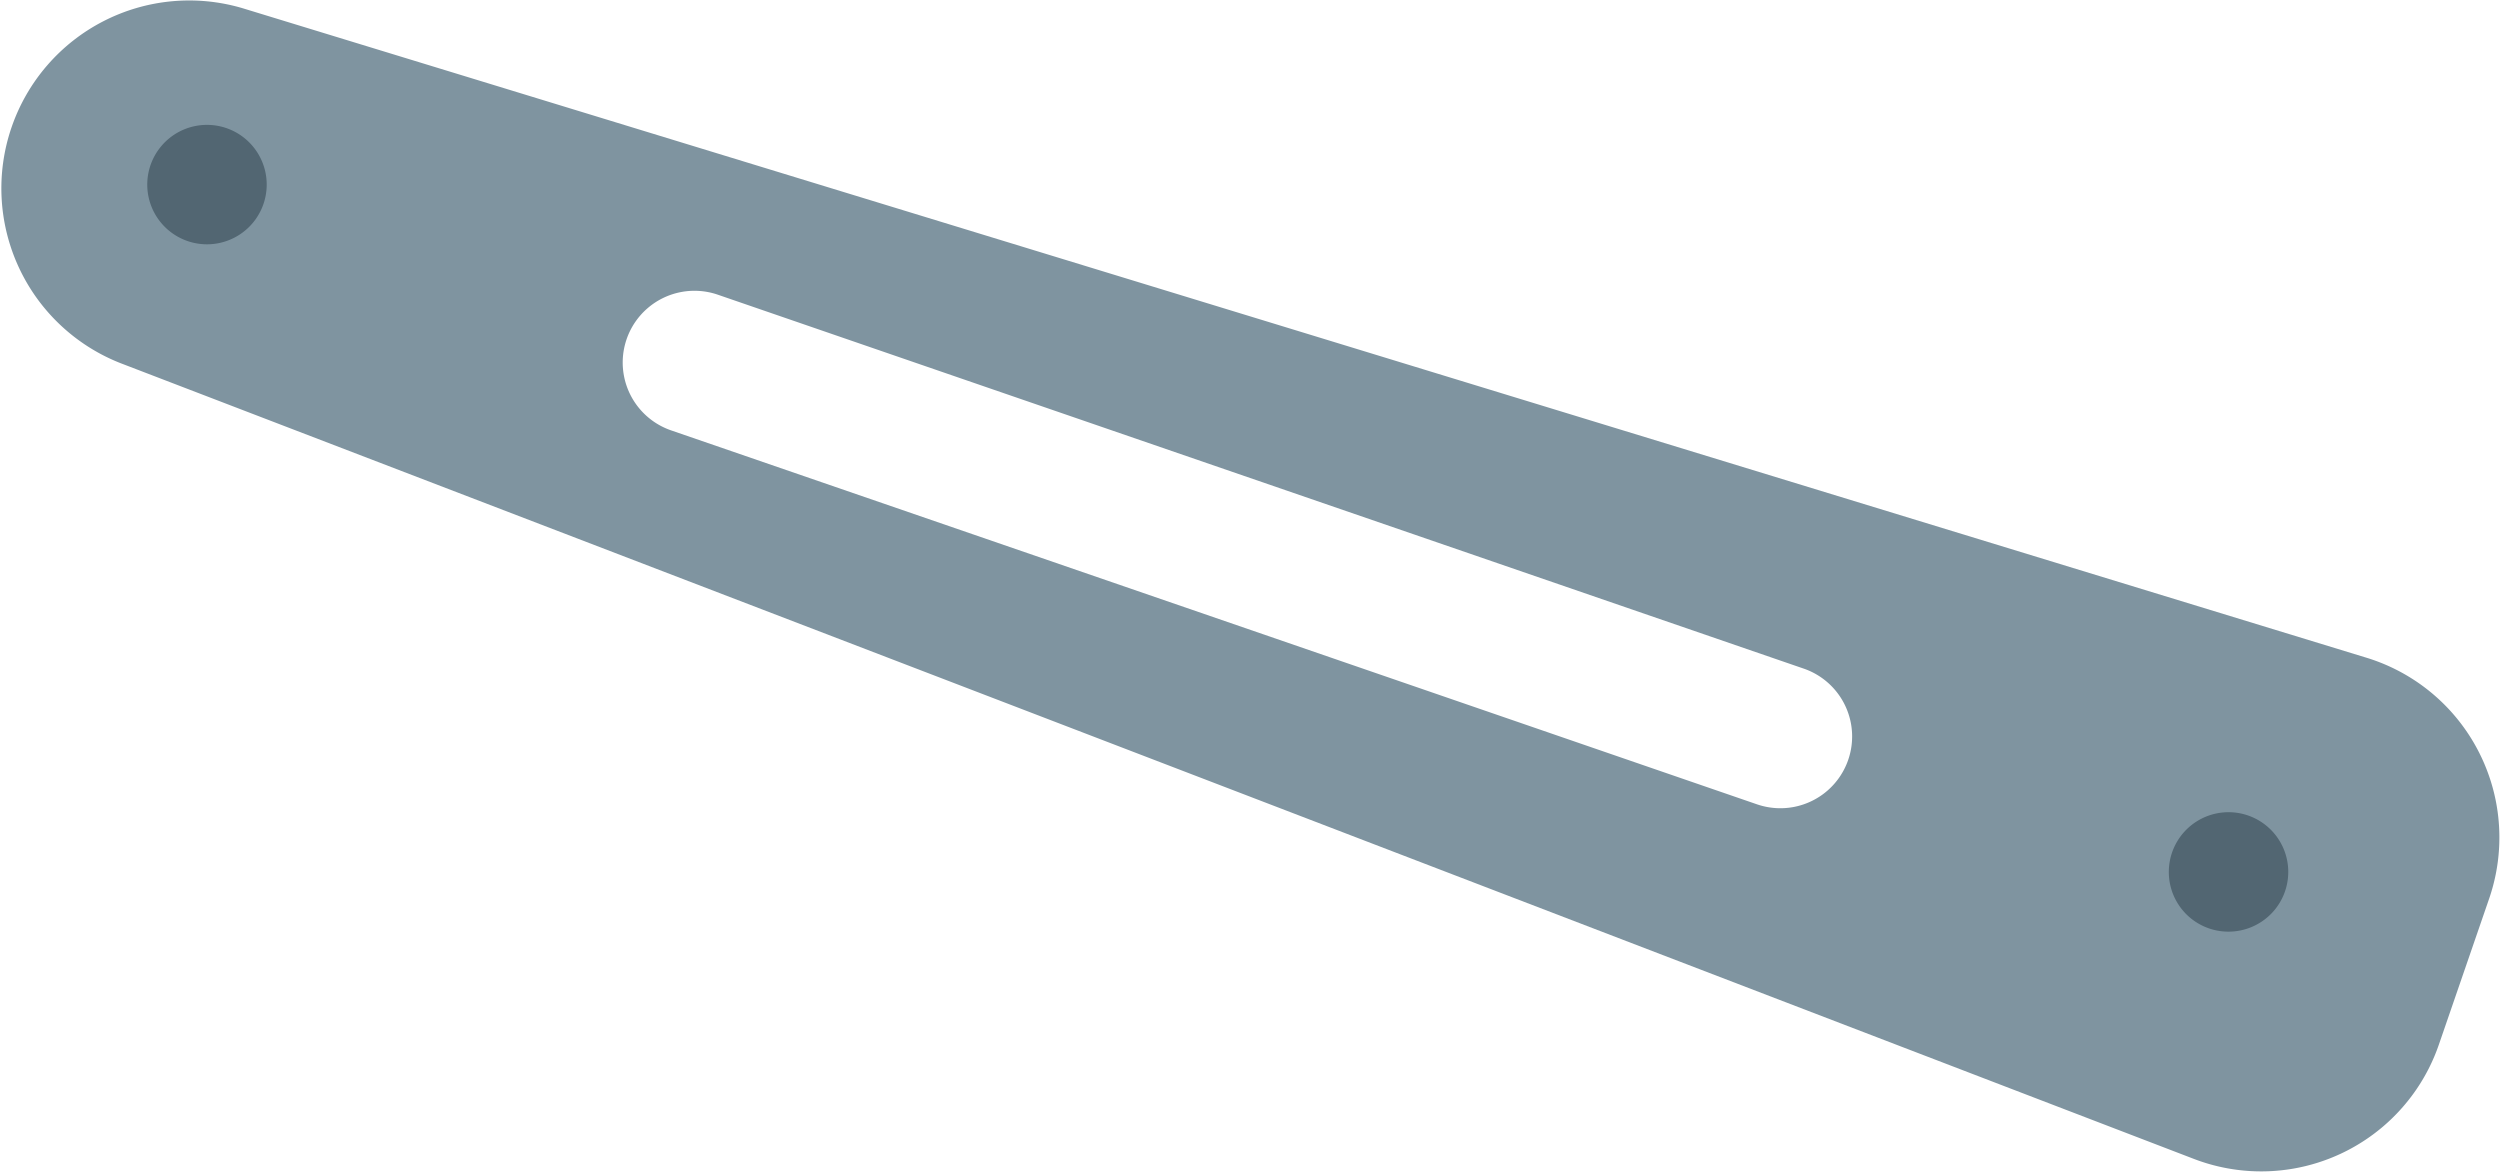 <svg xmlns="http://www.w3.org/2000/svg" viewBox="0 0 184.19 86.32"><defs><style>.f4d84169-8f22-4e1a-8fba-1a74dc2844fd{fill:#7f94a0;}.aadce7c8-886e-4676-835c-d3157c45058e{fill:#526672;}</style></defs><title>06 robot arm 1</title><g id="bec17963-9f68-4703-a44e-64a7afb7a7e1" data-name="Layer 2"><g id="ad5bfba5-23c4-42b2-bb41-ca583f705fd8" data-name="Layer 1"><path class="f4d84169-8f22-4e1a-8fba-1a74dc2844fd" d="M17.89.61a13.84,13.84,0,0,0-9,26.15L161.68,85.4a13.84,13.84,0,0,0,18-8.42l3.71-10.77a13.85,13.85,0,0,0-9-17.74Zm115,48.65a5.27,5.27,0,1,1-3.44,10l-80-27.55a5.27,5.27,0,0,1,3.43-10Z"/><path class="aadce7c8-886e-4676-835c-d3157c45058e" d="M10.85,13.56A4.4,4.4,0,1,1,15.25,18,4.4,4.4,0,0,1,10.85,13.56Z"/><path class="aadce7c8-886e-4676-835c-d3157c45058e" d="M159.79,64.24a4.4,4.4,0,1,1,4.39,4.4A4.39,4.39,0,0,1,159.79,64.24Z"/></g></g></svg>